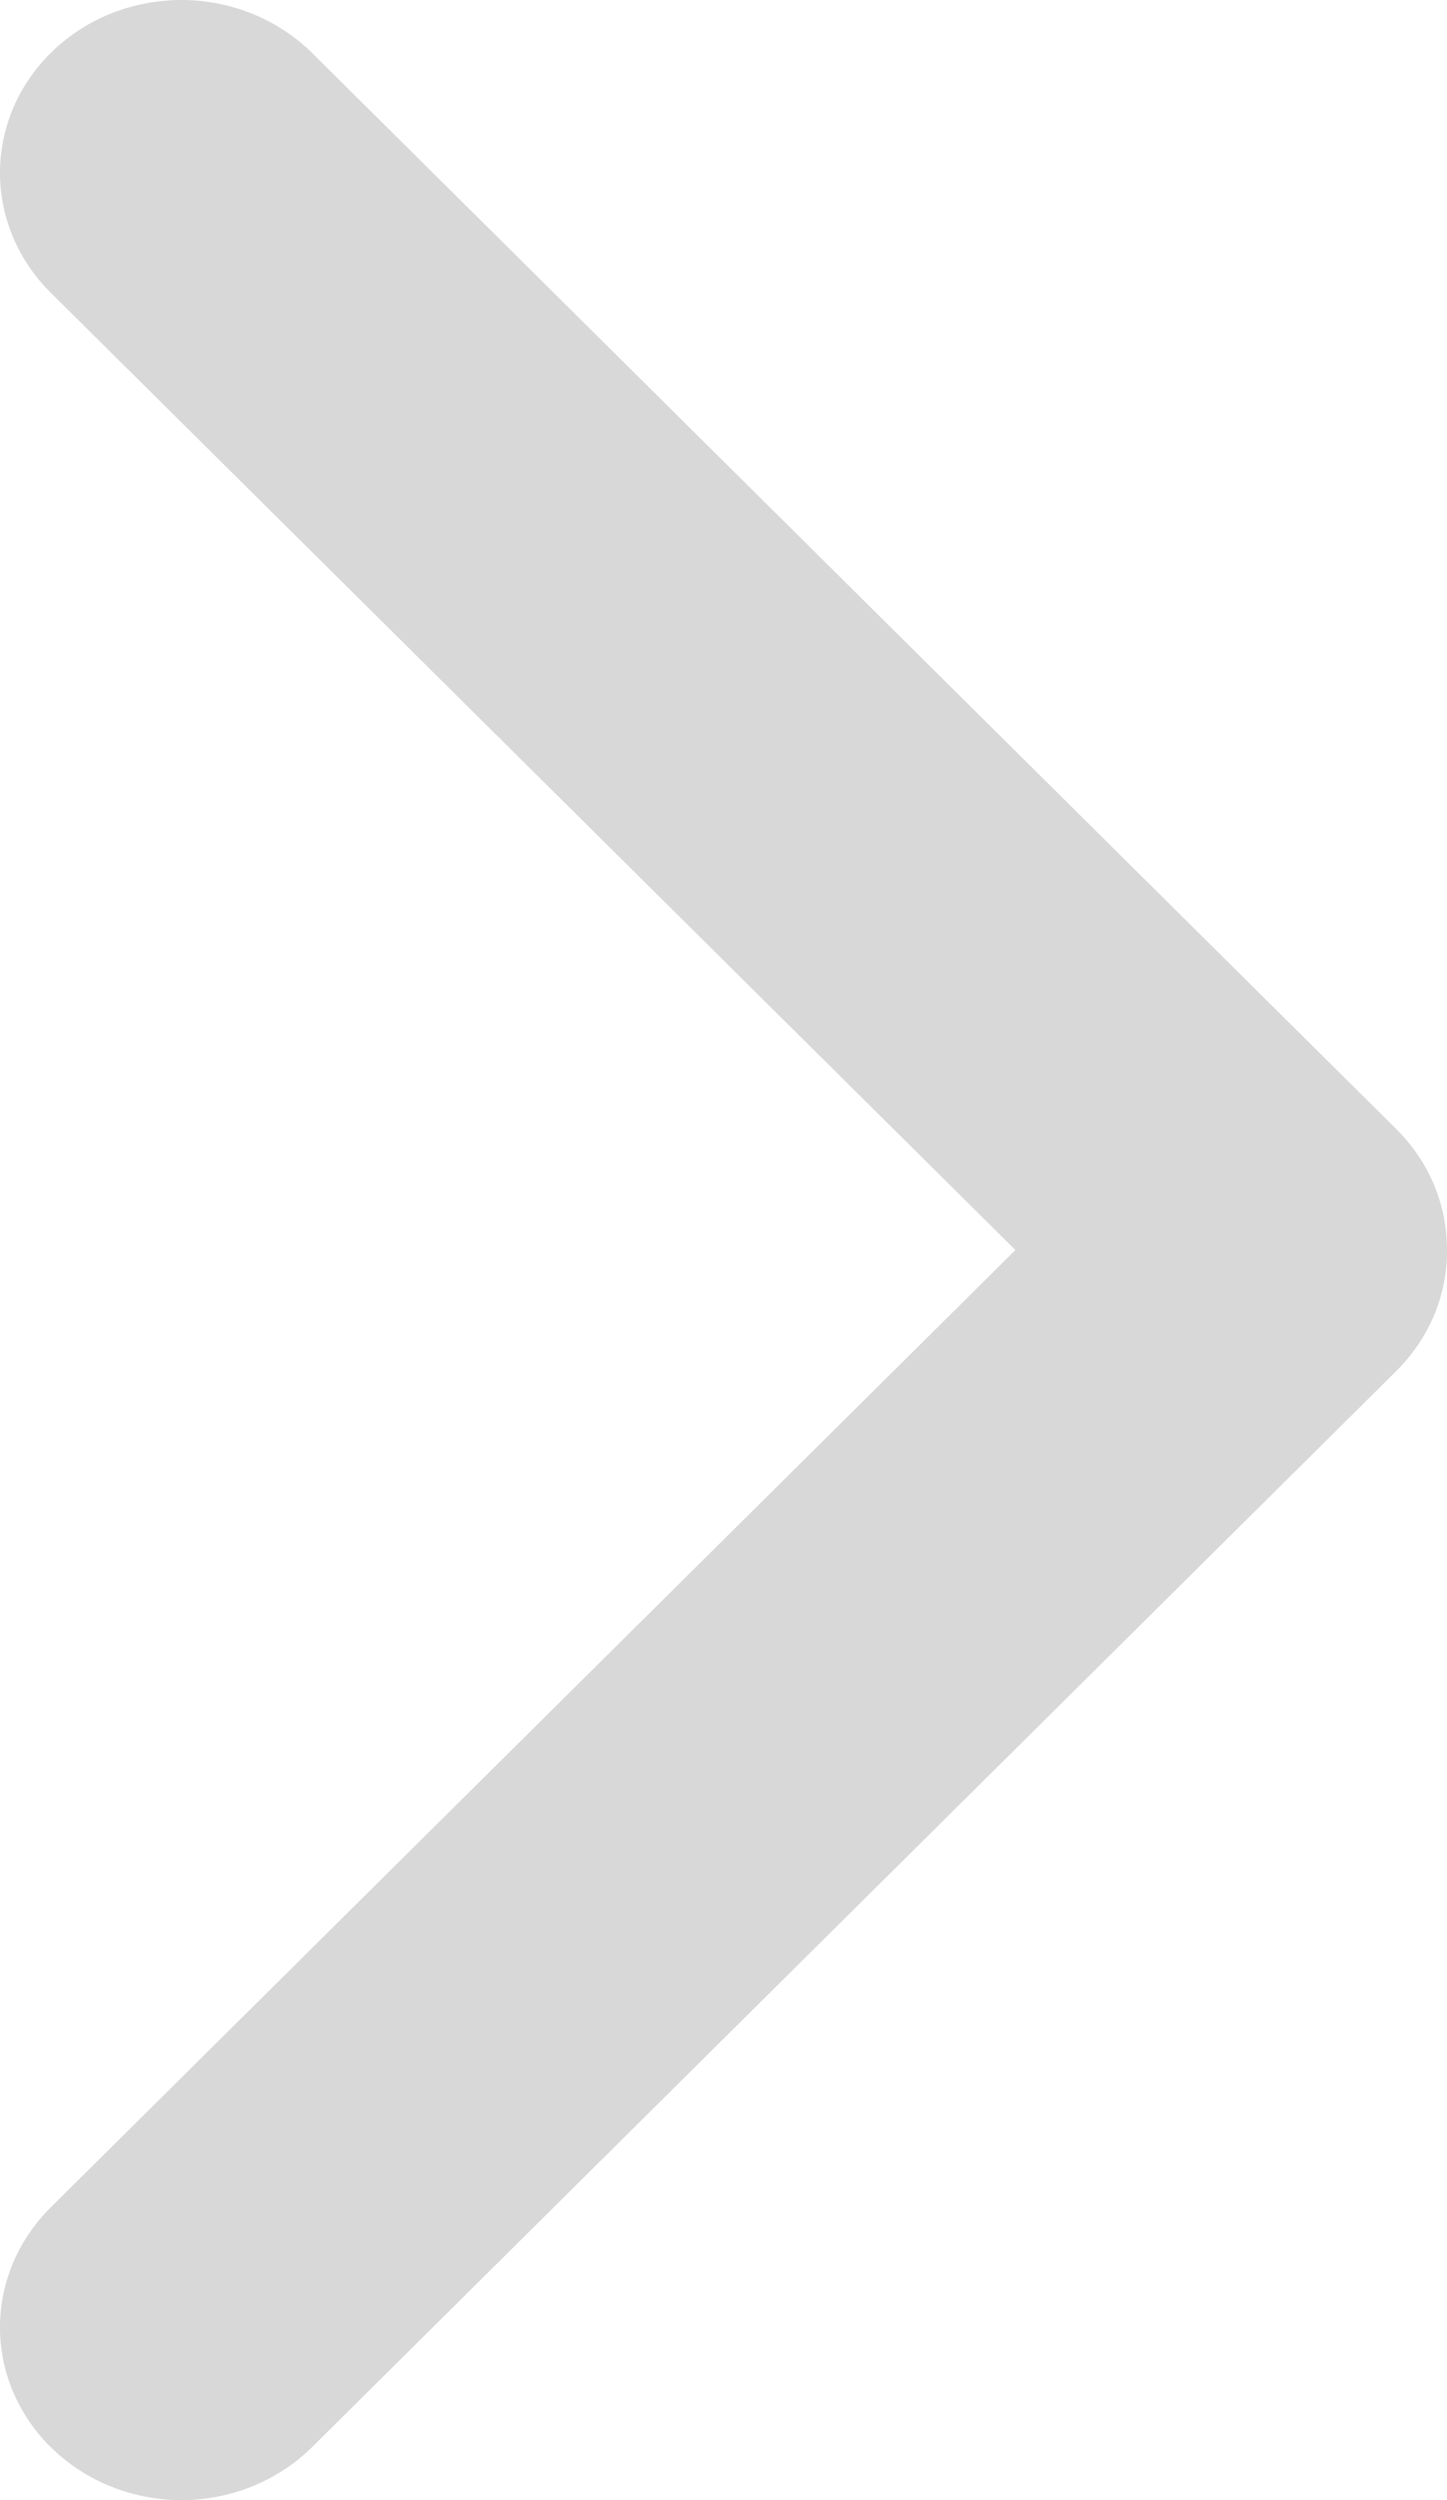 <svg width="11" height="19" viewBox="0 0 11 19" fill="none" xmlns="http://www.w3.org/2000/svg">
<path d="M10.999 9.459C10.991 9.135 10.857 8.825 10.623 8.589L2.373 0.403C2.119 0.152 1.771 0.007 1.406 0C1.225 -0.003 1.045 0.028 0.876 0.09C0.707 0.153 0.554 0.247 0.423 0.367C0.293 0.486 0.188 0.629 0.115 0.787C0.043 0.945 0.004 1.115 0 1.288C-0.007 1.636 0.132 1.973 0.385 2.224L7.719 9.5L0.385 16.776C0.132 17.027 -0.007 17.364 0 17.712C0.007 18.06 0.159 18.392 0.423 18.633C0.687 18.875 1.04 19.006 1.406 19C1.771 18.993 2.119 18.848 2.373 18.597L10.623 10.411C10.749 10.284 10.847 10.134 10.912 9.971C10.976 9.808 11.006 9.634 10.999 9.459Z" fill="#D8D8D8"/>
</svg>
